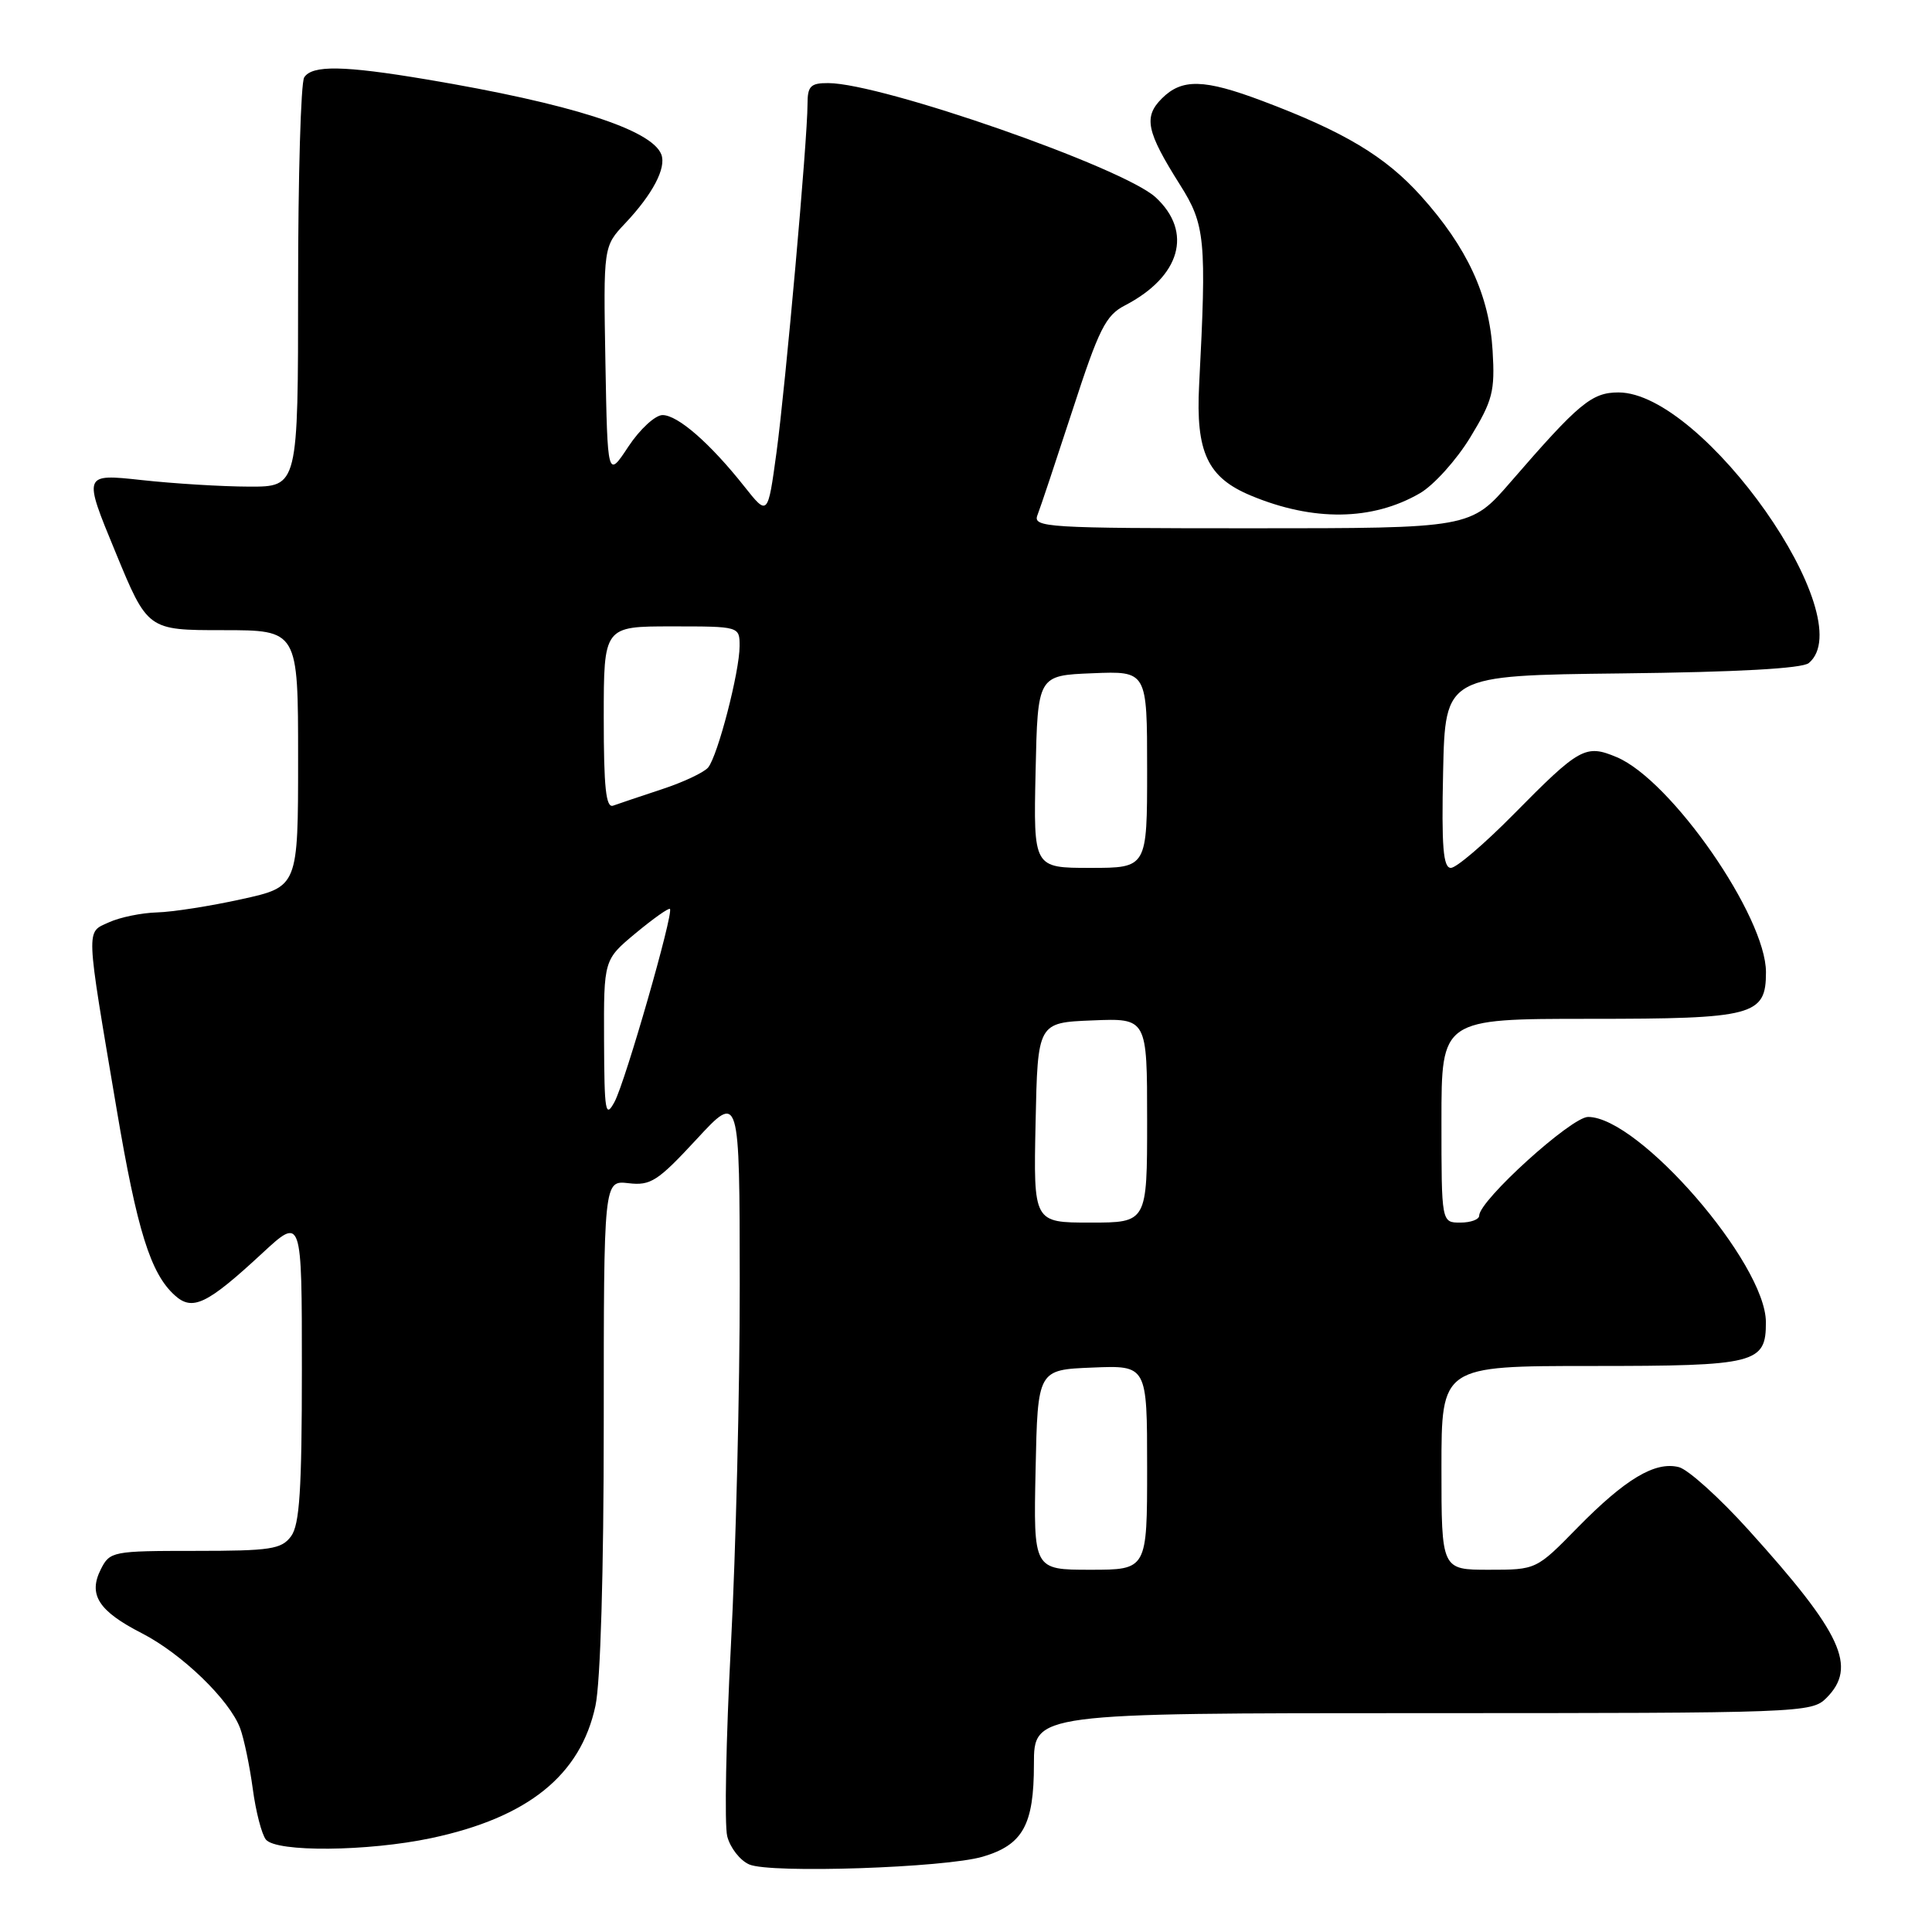 <?xml version="1.0" encoding="UTF-8" standalone="no"?>
<!DOCTYPE svg PUBLIC "-//W3C//DTD SVG 1.1//EN" "http://www.w3.org/Graphics/SVG/1.1/DTD/svg11.dtd" >
<svg xmlns="http://www.w3.org/2000/svg" xmlns:xlink="http://www.w3.org/1999/xlink" version="1.1" viewBox="0 0 256 256">
 <g >
 <path fill="currentColor"
d=" M 130.22 246.02 C 135.54 244.45 137.00 241.81 137.00 233.78 C 137.00 227.00 137.00 227.00 188.50 227.00 C 238.67 227.00 240.05 226.95 242.00 225.00 C 246.13 220.87 244.10 216.46 231.71 202.75 C 227.84 198.46 223.67 194.70 222.45 194.40 C 219.30 193.61 215.36 195.97 209.03 202.42 C 203.57 208.00 203.57 208.00 197.28 208.00 C 191.00 208.00 191.00 208.00 191.00 194.50 C 191.00 181.00 191.00 181.00 210.93 181.00 C 232.72 181.00 234.01 180.68 233.99 175.18 C 233.96 167.38 217.16 148.00 210.43 148.00 C 208.21 148.00 196.00 159.07 196.00 161.08 C 196.00 161.59 194.88 162.00 193.50 162.00 C 191.00 162.00 191.00 162.00 191.00 148.50 C 191.00 135.00 191.00 135.00 210.67 135.00 C 232.40 135.00 234.00 134.58 234.00 128.82 C 234.00 121.44 221.46 103.38 214.23 100.33 C 210.09 98.59 209.31 99.03 200.53 107.93 C 196.69 111.82 192.97 115.00 192.25 115.00 C 191.23 115.00 191.00 112.22 191.22 102.25 C 191.50 89.50 191.50 89.50 214.92 89.23 C 230.15 89.06 238.81 88.58 239.67 87.86 C 246.77 81.97 225.70 52.00 214.46 52.00 C 210.92 52.00 209.22 53.41 200.18 63.85 C 194.86 70.00 194.86 70.00 165.82 70.00 C 138.57 70.00 136.83 69.89 137.47 68.25 C 137.85 67.29 139.95 60.98 142.15 54.24 C 145.61 43.59 146.51 41.79 149.04 40.48 C 156.42 36.66 158.11 30.75 153.13 26.15 C 148.85 22.20 116.88 11.04 109.75 11.01 C 107.40 11.00 107.00 11.41 107.00 13.80 C 107.00 18.50 104.10 50.99 102.89 59.95 C 101.74 68.39 101.74 68.39 98.62 64.45 C 94.10 58.74 89.81 55.00 87.79 55.00 C 86.82 55.00 84.78 56.88 83.26 59.18 C 80.50 63.36 80.50 63.36 80.22 48.01 C 79.95 32.65 79.95 32.65 82.85 29.58 C 86.49 25.72 88.31 22.25 87.63 20.47 C 86.36 17.17 75.62 13.73 56.50 10.52 C 45.54 8.68 41.37 8.61 40.31 10.25 C 39.86 10.94 39.50 23.42 39.50 38.00 C 39.50 64.50 39.50 64.50 33.00 64.48 C 29.42 64.47 23.02 64.08 18.76 63.61 C 11.01 62.77 11.01 62.77 15.29 73.13 C 19.56 83.50 19.56 83.50 29.53 83.50 C 39.50 83.50 39.50 83.50 39.50 100.50 C 39.50 117.50 39.50 117.50 32.00 119.15 C 27.88 120.06 22.83 120.85 20.80 120.90 C 18.76 120.96 15.90 121.54 14.44 122.21 C 11.36 123.61 11.31 122.45 15.46 147.00 C 18.17 163.05 19.95 168.74 23.15 171.63 C 25.50 173.77 27.42 172.85 34.75 166.06 C 40.00 161.20 40.00 161.20 40.00 181.41 C 40.00 197.38 39.70 202.03 38.57 203.56 C 37.30 205.28 35.86 205.50 25.86 205.50 C 14.92 205.50 14.55 205.57 13.36 207.94 C 11.66 211.30 13.06 213.48 18.79 216.41 C 24.09 219.13 30.41 225.23 31.82 229.00 C 32.33 230.38 33.08 233.97 33.49 237.00 C 33.89 240.03 34.68 243.06 35.23 243.75 C 36.61 245.45 48.73 245.34 57.14 243.56 C 69.96 240.84 76.93 235.23 78.90 226.03 C 79.57 222.90 80.00 208.33 80.00 188.65 C 80.00 156.40 80.00 156.40 83.28 156.78 C 86.21 157.13 87.16 156.51 92.28 150.98 C 98.00 144.79 98.00 144.79 98.02 170.14 C 98.03 184.09 97.50 205.63 96.85 218.02 C 96.20 230.40 95.98 241.78 96.36 243.31 C 96.75 244.84 98.06 246.52 99.28 247.05 C 102.08 248.27 125.23 247.49 130.22 246.02 Z  M 188.14 65.36 C 189.99 64.29 192.99 60.95 194.82 57.95 C 197.78 53.08 198.10 51.86 197.78 46.50 C 197.35 39.14 194.41 32.78 188.28 25.96 C 183.56 20.72 178.13 17.46 167.26 13.37 C 159.53 10.46 156.61 10.39 153.95 13.05 C 151.50 15.50 151.90 17.42 156.34 24.46 C 159.71 29.78 159.89 31.73 158.89 51.04 C 158.43 59.91 160.00 63.27 165.73 65.66 C 174.01 69.12 181.85 69.01 188.14 65.36 Z  M 137.22 194.75 C 137.50 181.50 137.50 181.50 144.75 181.21 C 152.00 180.91 152.00 180.91 152.00 194.46 C 152.00 208.00 152.00 208.00 144.47 208.00 C 136.94 208.00 136.94 208.00 137.22 194.75 Z  M 137.22 148.75 C 137.50 135.50 137.50 135.50 144.75 135.21 C 152.00 134.91 152.00 134.91 152.00 148.46 C 152.00 162.00 152.00 162.00 144.47 162.00 C 136.94 162.00 136.94 162.00 137.22 148.75 Z  M 80.04 137.83 C 80.00 127.17 80.00 127.17 84.23 123.65 C 86.56 121.72 88.60 120.27 88.77 120.44 C 89.29 120.96 82.86 143.35 81.43 146.00 C 80.22 148.24 80.08 147.37 80.04 137.83 Z  M 137.22 102.25 C 137.50 89.50 137.50 89.50 144.75 89.21 C 152.00 88.91 152.00 88.91 152.00 101.96 C 152.00 115.00 152.00 115.00 144.47 115.00 C 136.94 115.00 136.94 115.00 137.22 102.25 Z  M 80.00 95.11 C 80.00 83.00 80.00 83.00 89.00 83.00 C 98.00 83.00 98.00 83.00 98.00 85.61 C 98.00 88.99 95.11 100.15 93.83 101.70 C 93.29 102.35 90.52 103.66 87.67 104.59 C 84.83 105.53 81.94 106.50 81.25 106.75 C 80.29 107.11 80.00 104.37 80.00 95.11 Z "/>
</g>
</svg>